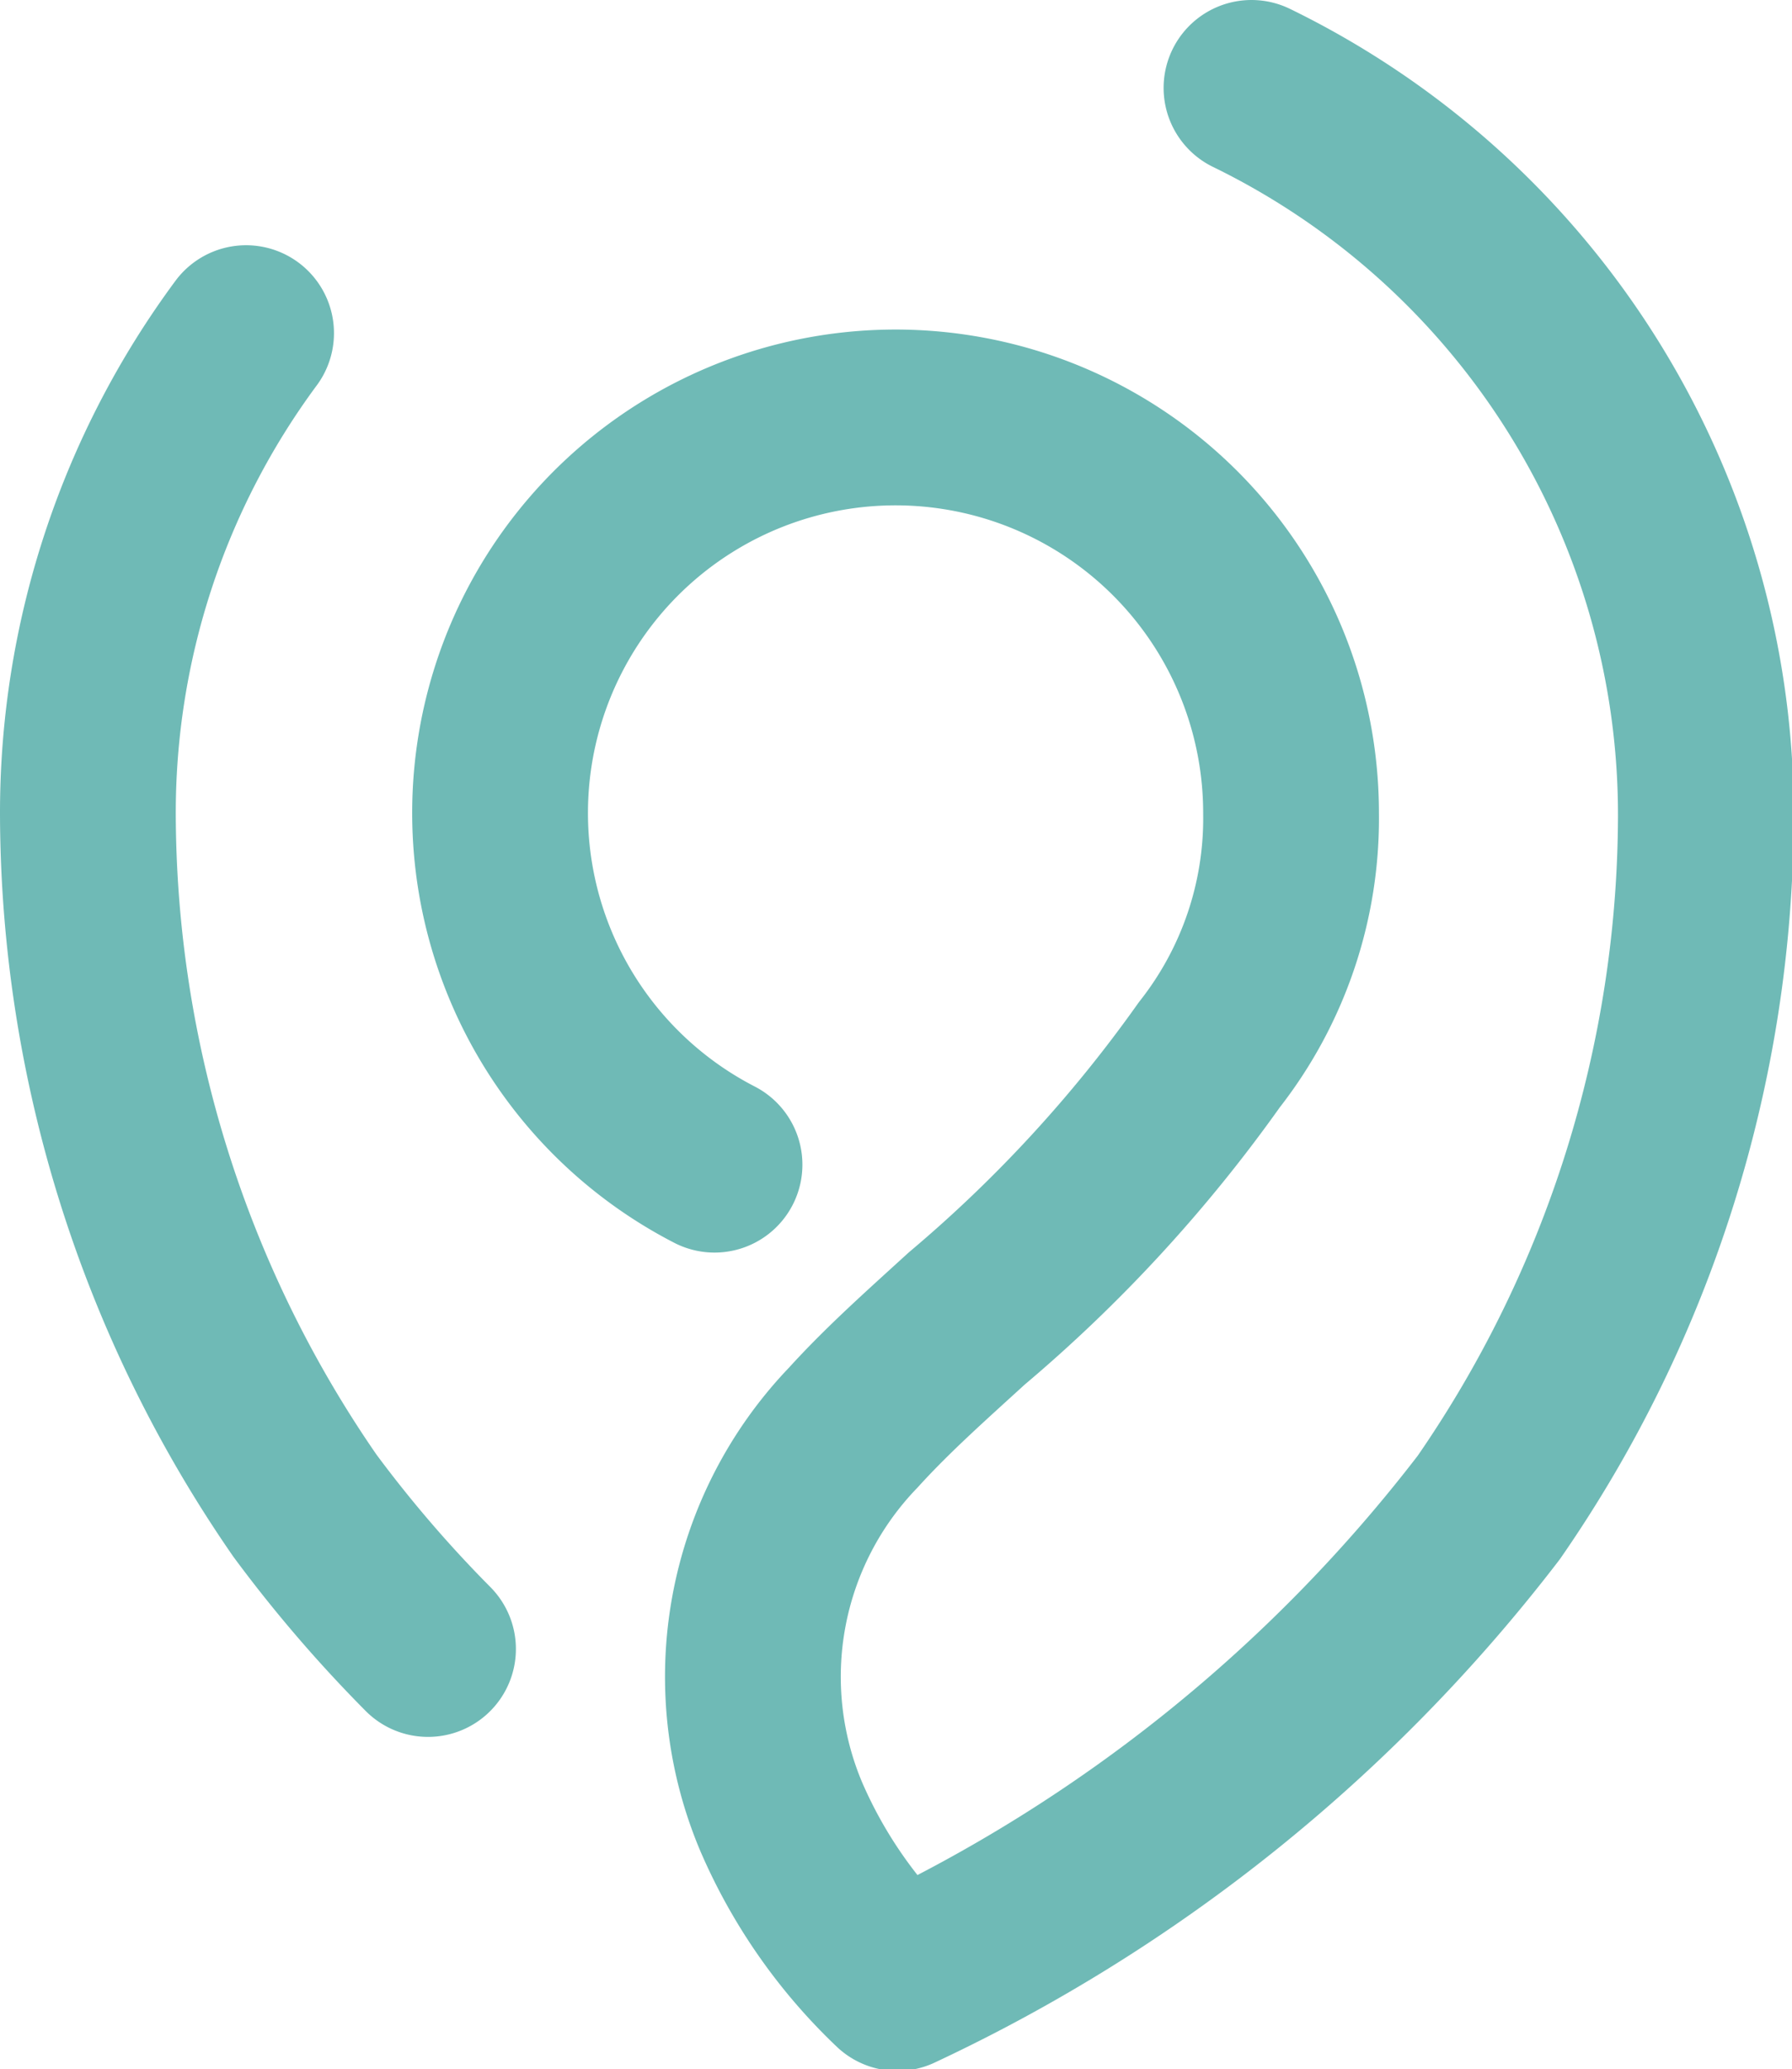 <svg xmlns="http://www.w3.org/2000/svg" width="20.39" height="23.54" viewBox="0 0 20.39 23.54"><defs><style>.cls-1{fill:none;stroke:#6fbab6;stroke-linecap:round;stroke-linejoin:round;stroke-width:2px;}</style></defs><title>icon_servicii</title><g id="Layer_2" data-name="Layer 2"><g id="Layer_1-2" data-name="Layer 1"><path class="cls-1" d="M2.8,3.79A9.17,9.17,0,0,0,1,9.26a13.88,13.88,0,0,0,2.47,7.87,14.89,14.89,0,0,0,1.4,1.63"/><path class="cls-1" d="M8.13,13.25a4.5,4.5,0,1,1,6.56-4A4.35,4.35,0,0,1,13.76,12,16.09,16.09,0,0,1,11,15c-.46.42-.9.81-1.29,1.24a4.09,4.09,0,0,0-.82,4.43,5.75,5.75,0,0,0,1.32,1.89h0a18.2,18.2,0,0,0,6.73-5.41,13.88,13.88,0,0,0,2.47-7.87A9.2,9.2,0,0,0,14.24,1"/></g></g></svg>